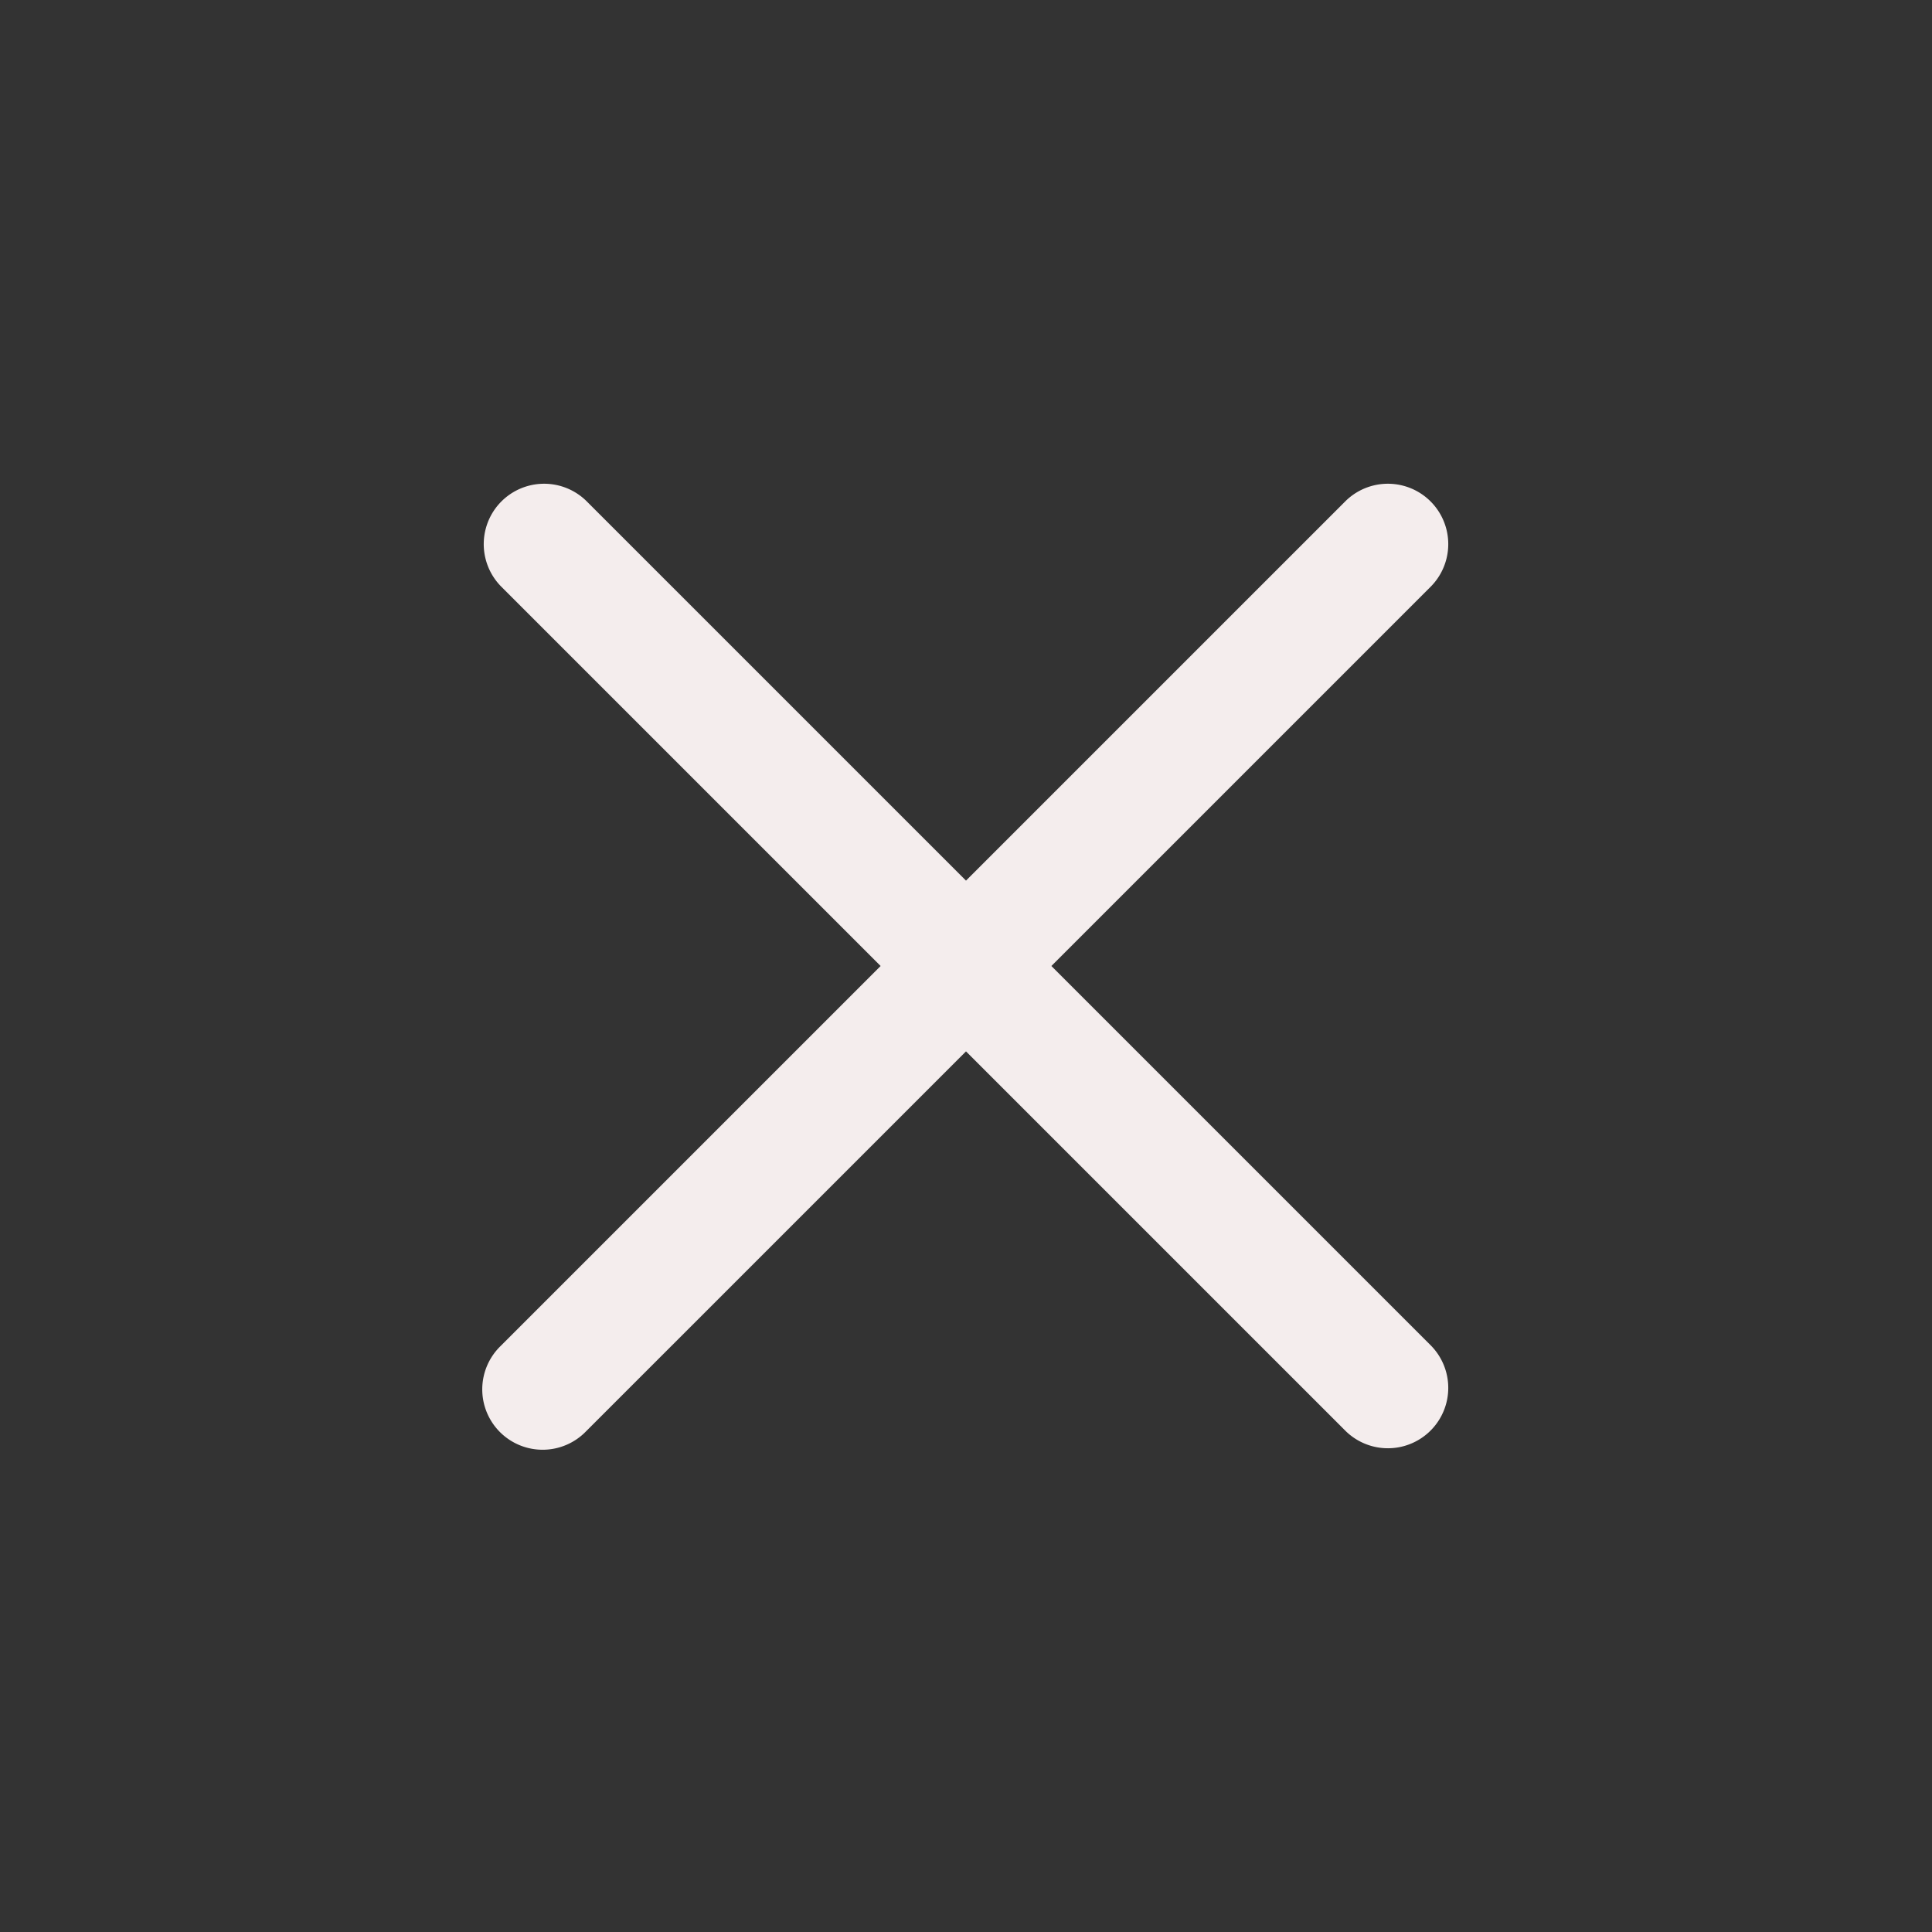 <svg xmlns="http://www.w3.org/2000/svg" version="1.1" xmlns:xlink="http://www.w3.org/1999/xlink" width="512" height="512" x="0" y="0" viewBox="0 0 32 32" style="enable-background:new 0 0 512 512" xml:space="preserve"><rect x="0" y="0" width="32" height="32" fill="#333333" stroke="none"/><g><path d="m17.414 16 6.293-6.293a1 1 0 0 0-1.414-1.414L16 14.586 9.707 8.293a1 1 0 0 0-1.414 1.414L14.586 16l-6.293 6.293a1 1 0 1 0 1.414 1.414L16 17.414l6.293 6.293a1 1 0 0 0 1.414-1.414z" fill="#f4eded" opacity="1" data-original="#000000"></path></g></svg>